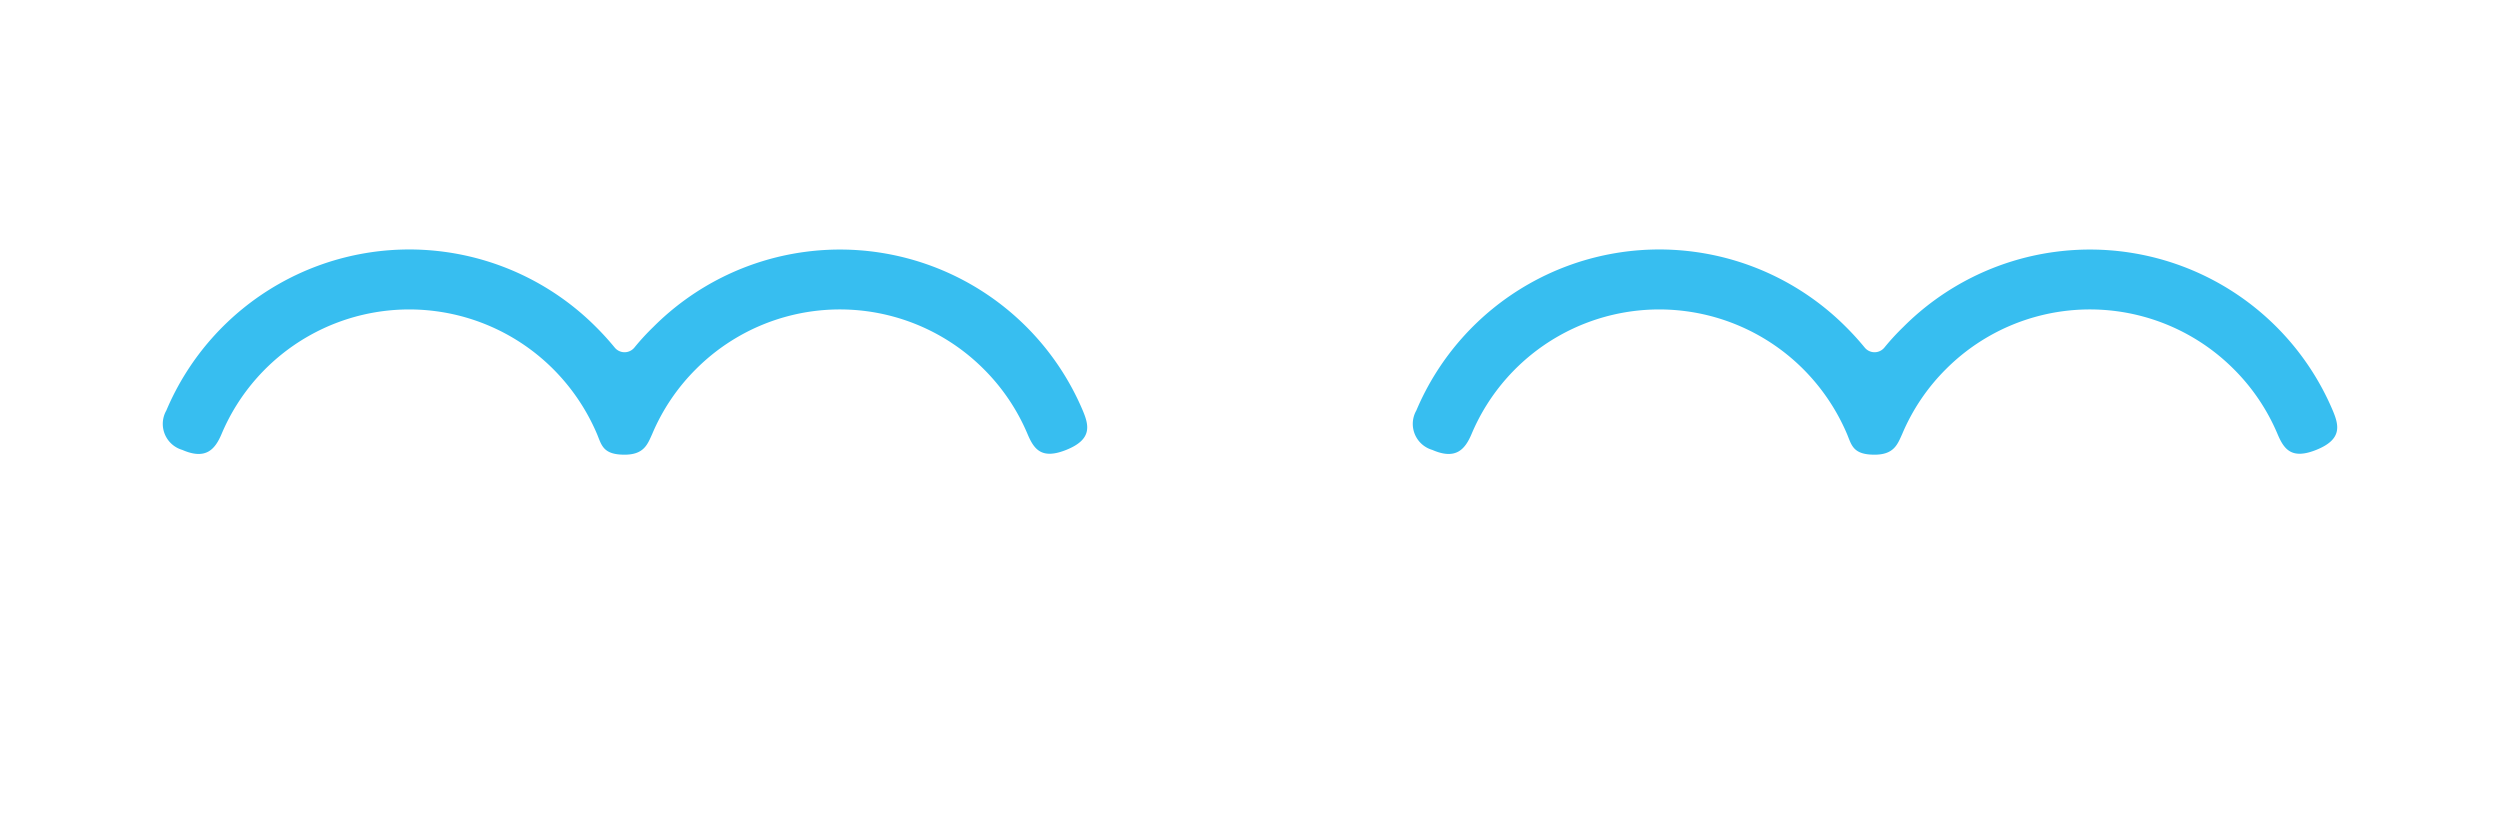 <?xml version="1.0" encoding="UTF-8" standalone="no"?>
<svg
   xmlns:dc="http://purl.org/dc/elements/1.1/"
   xmlns:cc="http://creativecommons.org/ns#"
   xmlns:rdf="http://www.w3.org/1999/02/22-rdf-syntax-ns#"
   xmlns:svg="http://www.w3.org/2000/svg"
   xmlns="http://www.w3.org/2000/svg"
   xmlns:sodipodi="http://sodipodi.sourceforge.net/DTD/sodipodi-0.dtd"
   xmlns:inkscape="http://www.inkscape.org/namespaces/inkscape"
   viewBox="0 0 240 80"
   version="1.1"
   id="svg11"
   sodipodi:docname="title_dec.svg"
   inkscape:version="0.92.4 (5da689c313, 2019-01-14)">
  <sodipodi:namedview
     pagecolor="#ffffff"
     bordercolor="#666666"
     borderopacity="1"
     objecttolerance="10"
     gridtolerance="10"
     guidetolerance="10"
     inkscape:pageopacity="0"
     inkscape:pageshadow="2"
     inkscape:window-width="1366"
     inkscape:window-height="745"
     id="namedview13"
     showgrid="false"
     inkscape:zoom="2.1"
     inkscape:cx="49.761905"
     inkscape:cy="40"
     inkscape:window-x="-8"
     inkscape:window-y="-8"
     inkscape:window-maximized="1"
     inkscape:current-layer="svg11" />
  <defs
     id="defs4">
    <style
       id="style2">.cls-1{fill:#37bef0;}</style>
  </defs>
  <g
     id="レイヤー_1"
     data-name="レイヤー 1"
     transform="translate(5.627)">
    <path
       class="cls-1"
       d="m 55.28,33.36 a 1.22,1.22 0 0 1 -1.9,0 26.54,26.54 0 0 0 -1.82,-2 25.32,25.32 0 0 0 -41.22,8.05 2.6,2.6 0 0 0 1.53,3.78 c 2.28,1 3.16,-0.07 3.78,-1.54 a 19.55,19.55 0 0 1 31.84,-6.21 19.79,19.79 0 0 1 4.19,6.21 c 0.45,1.07 0.56,2 2.65,2 1.87,0 2.21,-1 2.66,-2 a 19.46,19.46 0 0 1 4.19,-6.21 19.52,19.52 0 0 1 27.64,0 19.46,19.46 0 0 1 4.18,6.19 c 0.62,1.47 1.33,2.54 3.78,1.54 2.45,-1 2.15,-2.32 1.53,-3.78 a 25.31,25.31 0 0 0 -41.22,-8 c -0.63,0.61 -1.24,1.27 -1.81,1.97 z"
       id="path6"
       inkscape:connector-curvature="0"
       style="fill:#37bef0" />
    <path
       class="cls-1"
       d="m 175.28,33.36 a 1.22,1.22 0 0 1 -1.9,0 26.54,26.54 0 0 0 -1.82,-2 25.32,25.32 0 0 0 -41.22,8.05 2.6,2.6 0 0 0 1.53,3.78 c 2.28,1 3.16,-0.07 3.78,-1.54 a 19.55,19.55 0 0 1 31.84,-6.21 19.79,19.79 0 0 1 4.19,6.21 c 0.45,1.07 0.56,2 2.65,2 1.87,0 2.21,-1 2.66,-2 a 19.46,19.46 0 0 1 4.19,-6.21 19.52,19.52 0 0 1 27.64,0 19.46,19.46 0 0 1 4.18,6.19 c 0.62,1.47 1.33,2.54 3.78,1.54 2.45,-1 2.15,-2.32 1.53,-3.78 a 25.31,25.31 0 0 0 -41.22,-8 c -0.63,0.61 -1.24,1.27 -1.81,1.97 z"
       id="path8"
       inkscape:connector-curvature="0"
       style="fill:#37bef0" />
  </g>
</svg>

